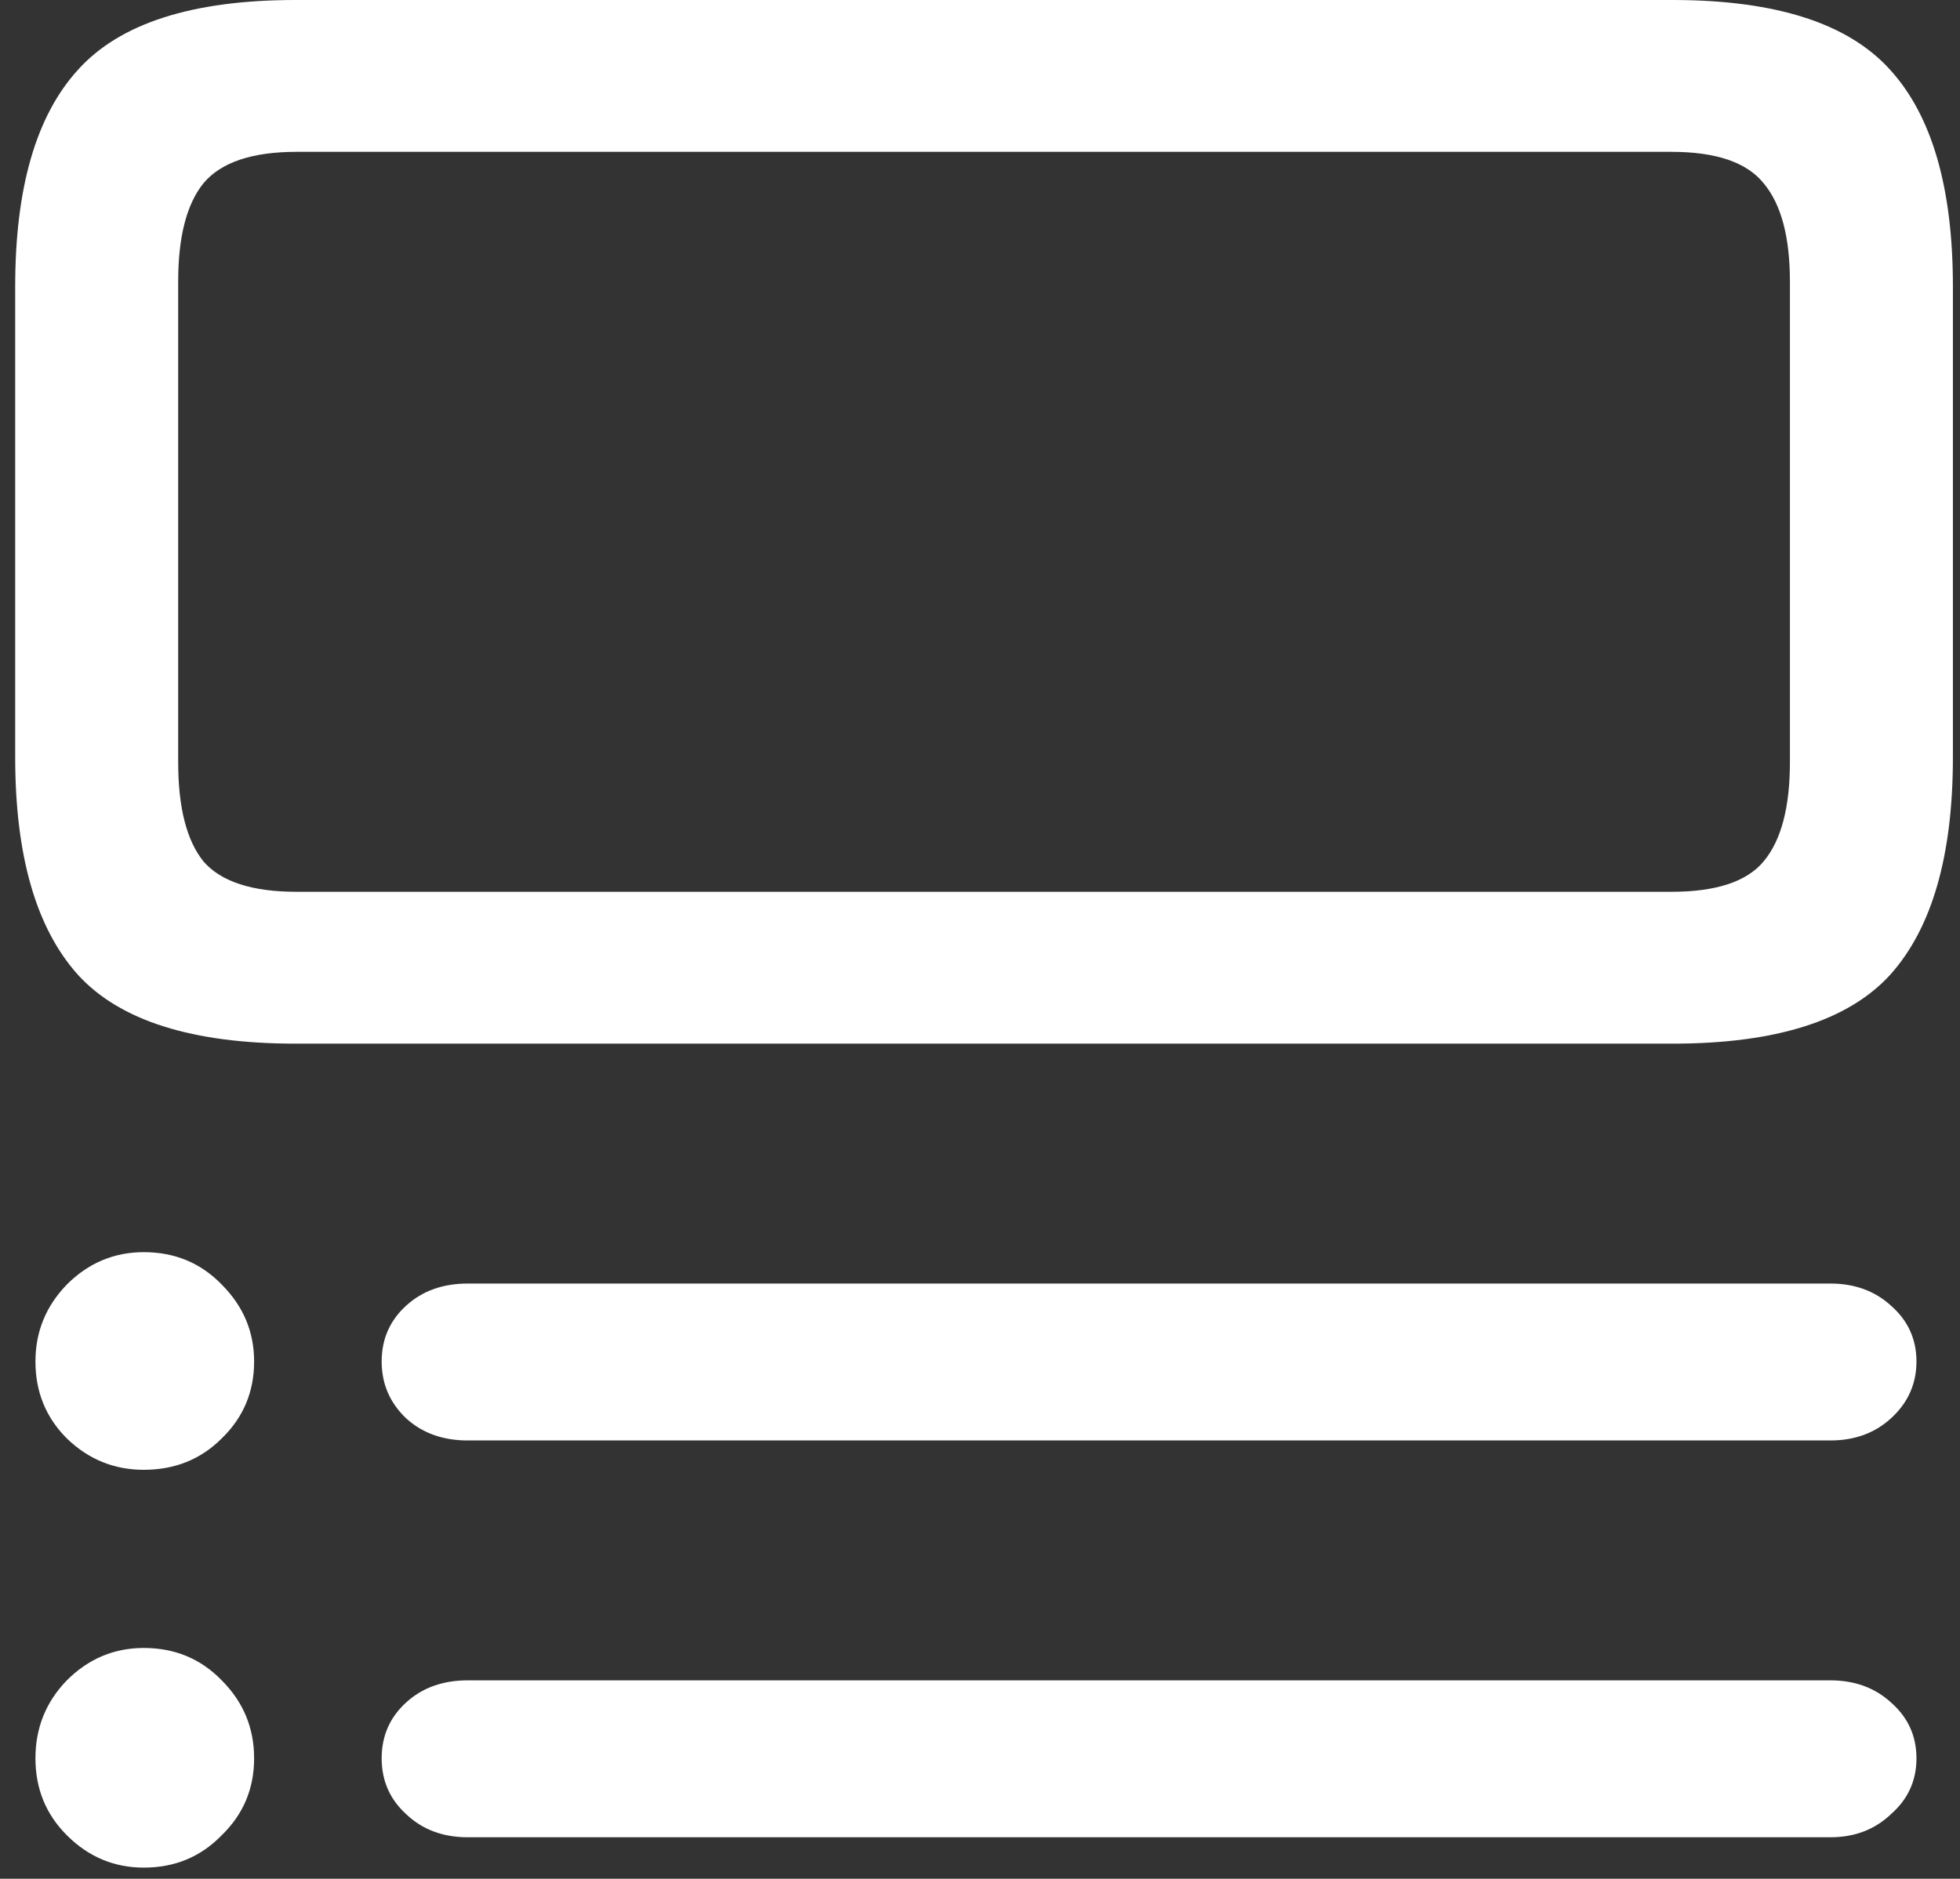 <svg width="121" height="116" viewBox="0 0 121 116" fill="none" xmlns="http://www.w3.org/2000/svg">
<rect x="0" y="0" width="121" height="116" fill="#333333" stroke="none"/>
<path d="M15.688 84.062C15.688 82.229 15.021 80.646 13.688 79.312C12.396 77.979 10.792 77.312 8.875 77.312C7.042 77.312 5.458 77.979 4.125 79.312C2.833 80.646 2.188 82.229 2.188 84.062C2.188 85.938 2.833 87.521 4.125 88.812C5.458 90.104 7.042 90.75 8.875 90.75C10.792 90.75 12.396 90.104 13.688 88.812C15.021 87.521 15.688 85.938 15.688 84.062ZM15.688 108.562C15.688 106.688 15.021 105.083 13.688 103.75C12.396 102.417 10.792 101.75 8.875 101.75C7.042 101.75 5.458 102.417 4.125 103.75C2.833 105.083 2.188 106.688 2.188 108.562C2.188 110.438 2.833 112.021 4.125 113.312C5.458 114.646 7.042 115.312 8.875 115.312C10.792 115.312 12.396 114.646 13.688 113.312C15.021 112.021 15.688 110.438 15.688 108.562ZM118.312 84.062C118.312 82.688 117.792 81.542 116.75 80.625C115.75 79.708 114.5 79.25 113 79.25H28.875C27.333 79.25 26.062 79.708 25.062 80.625C24.062 81.542 23.562 82.688 23.562 84.062C23.562 85.438 24.062 86.604 25.062 87.562C26.062 88.479 27.333 88.938 28.875 88.938H113C114.5 88.938 115.75 88.479 116.75 87.562C117.792 86.604 118.312 85.438 118.312 84.062ZM118.312 108.562C118.312 107.188 117.792 106.042 116.75 105.125C115.75 104.208 114.5 103.75 113 103.75H28.875C27.333 103.75 26.062 104.208 25.062 105.125C24.062 106.042 23.562 107.188 23.562 108.562C23.562 109.938 24.062 111.083 25.062 112C26.062 112.958 27.333 113.438 28.875 113.438H113C114.5 113.438 115.75 112.958 116.75 112C117.792 111.083 118.312 109.938 118.312 108.562ZM18.25 0C11.875 0 7.396 1.438 4.812 4.312C2.229 7.146 0.938 11.604 0.938 17.688V46.75C0.938 52.833 2.229 57.312 4.812 60.188C7.396 63.021 11.875 64.438 18.25 64.438H103.25C109.625 64.438 114.104 63.021 116.688 60.188C119.271 57.312 120.562 52.833 120.562 46.75V17.688C120.562 11.604 119.271 7.146 116.688 4.312C114.104 1.438 109.625 0 103.25 0H18.25ZM11 47.062V17.375C11 14.625 11.521 12.604 12.562 11.312C13.646 10.021 15.562 9.375 18.312 9.375H103.188C105.938 9.375 107.833 10.021 108.875 11.312C109.958 12.604 110.5 14.625 110.5 17.375V47.062C110.5 49.854 109.958 51.896 108.875 53.188C107.833 54.438 105.938 55.062 103.188 55.062H18.312C15.562 55.062 13.646 54.438 12.562 53.188C11.521 51.896 11 49.854 11 47.062Z" fill="white"/>
</svg>
